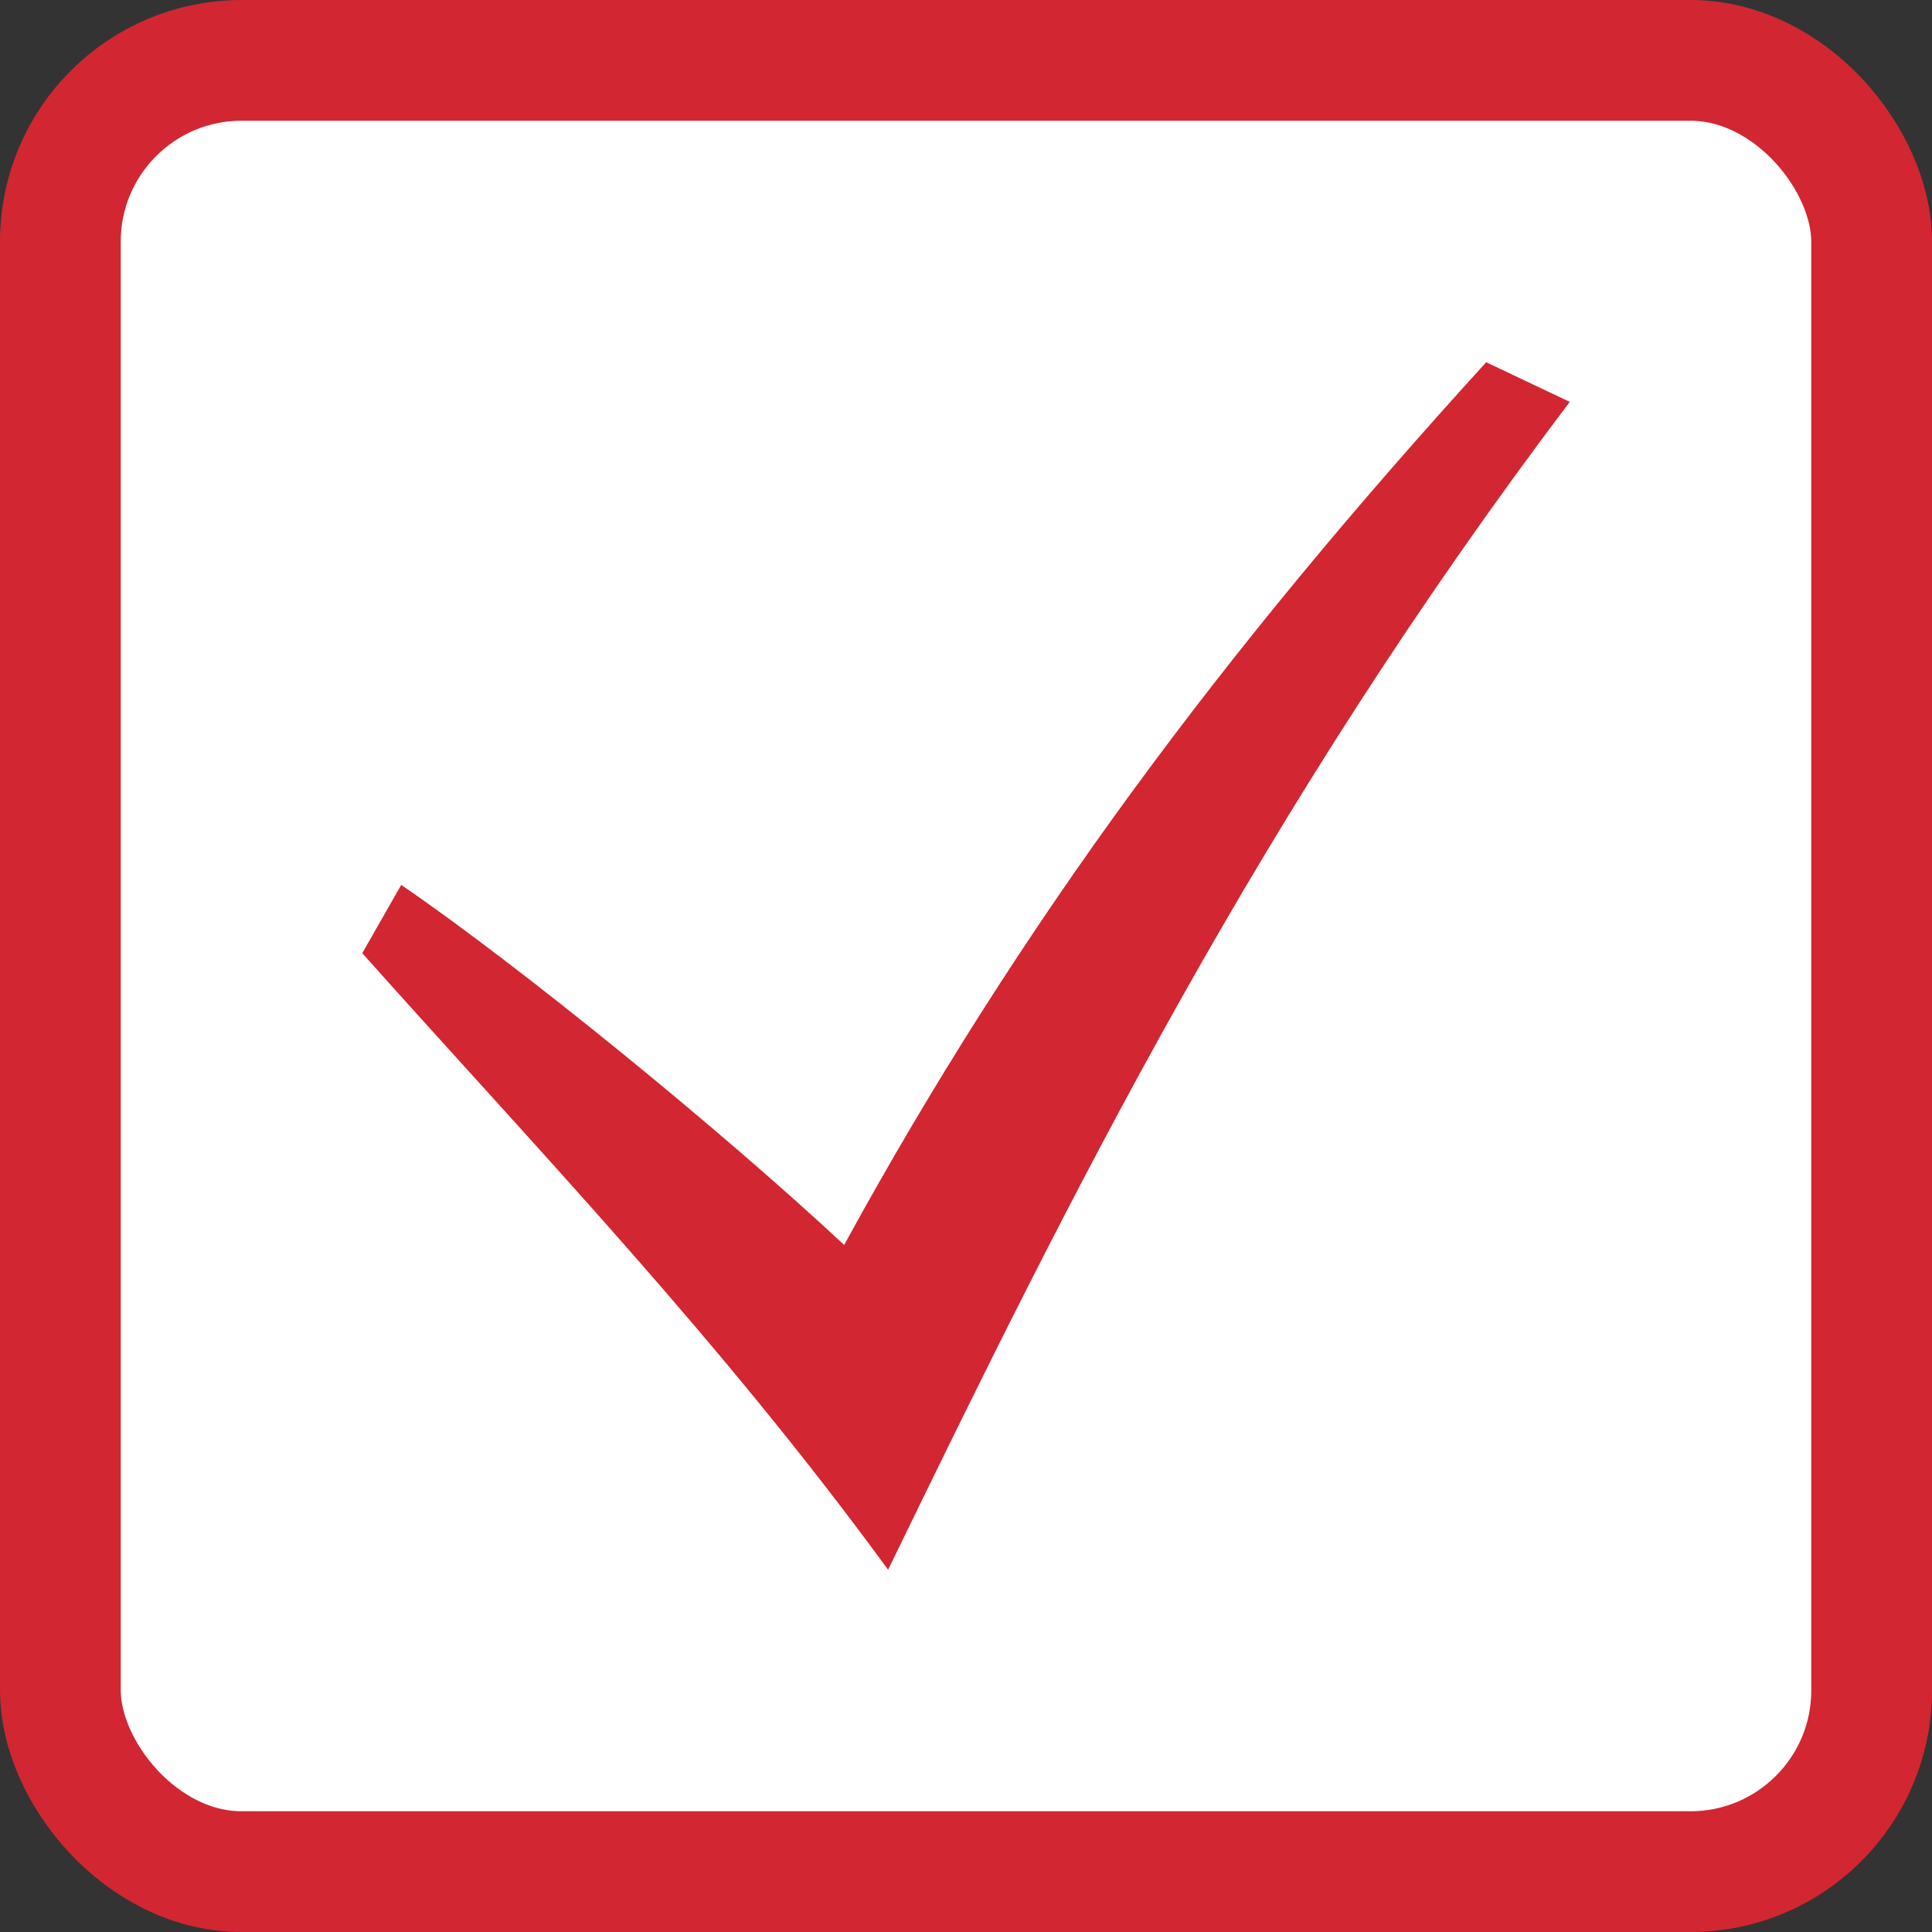 <svg width="16" height="16" viewBox="0 0 16 16" fill="none" xmlns="http://www.w3.org/2000/svg">
<rect x="0" y="0" width="16" height="16" fill="#333333" stroke="none"/>
<g id="Status=Enabled">
<rect id="Rectangle 71" x="0.5" y="0.5" width="15" height="15" rx="1.5" fill="white" stroke="#D22632"/>
<path id="Vector" d="M3 7.894C4.501 9.574 5.956 11.087 7.355 13C8.875 9.87 10.432 6.729 13 3.328L12.308 3C10.139 5.38 8.455 7.633 6.991 10.31C5.973 9.361 4.327 8.018 3.323 7.328L3 7.894Z" fill="#D22632"/>
</g>
</svg>
